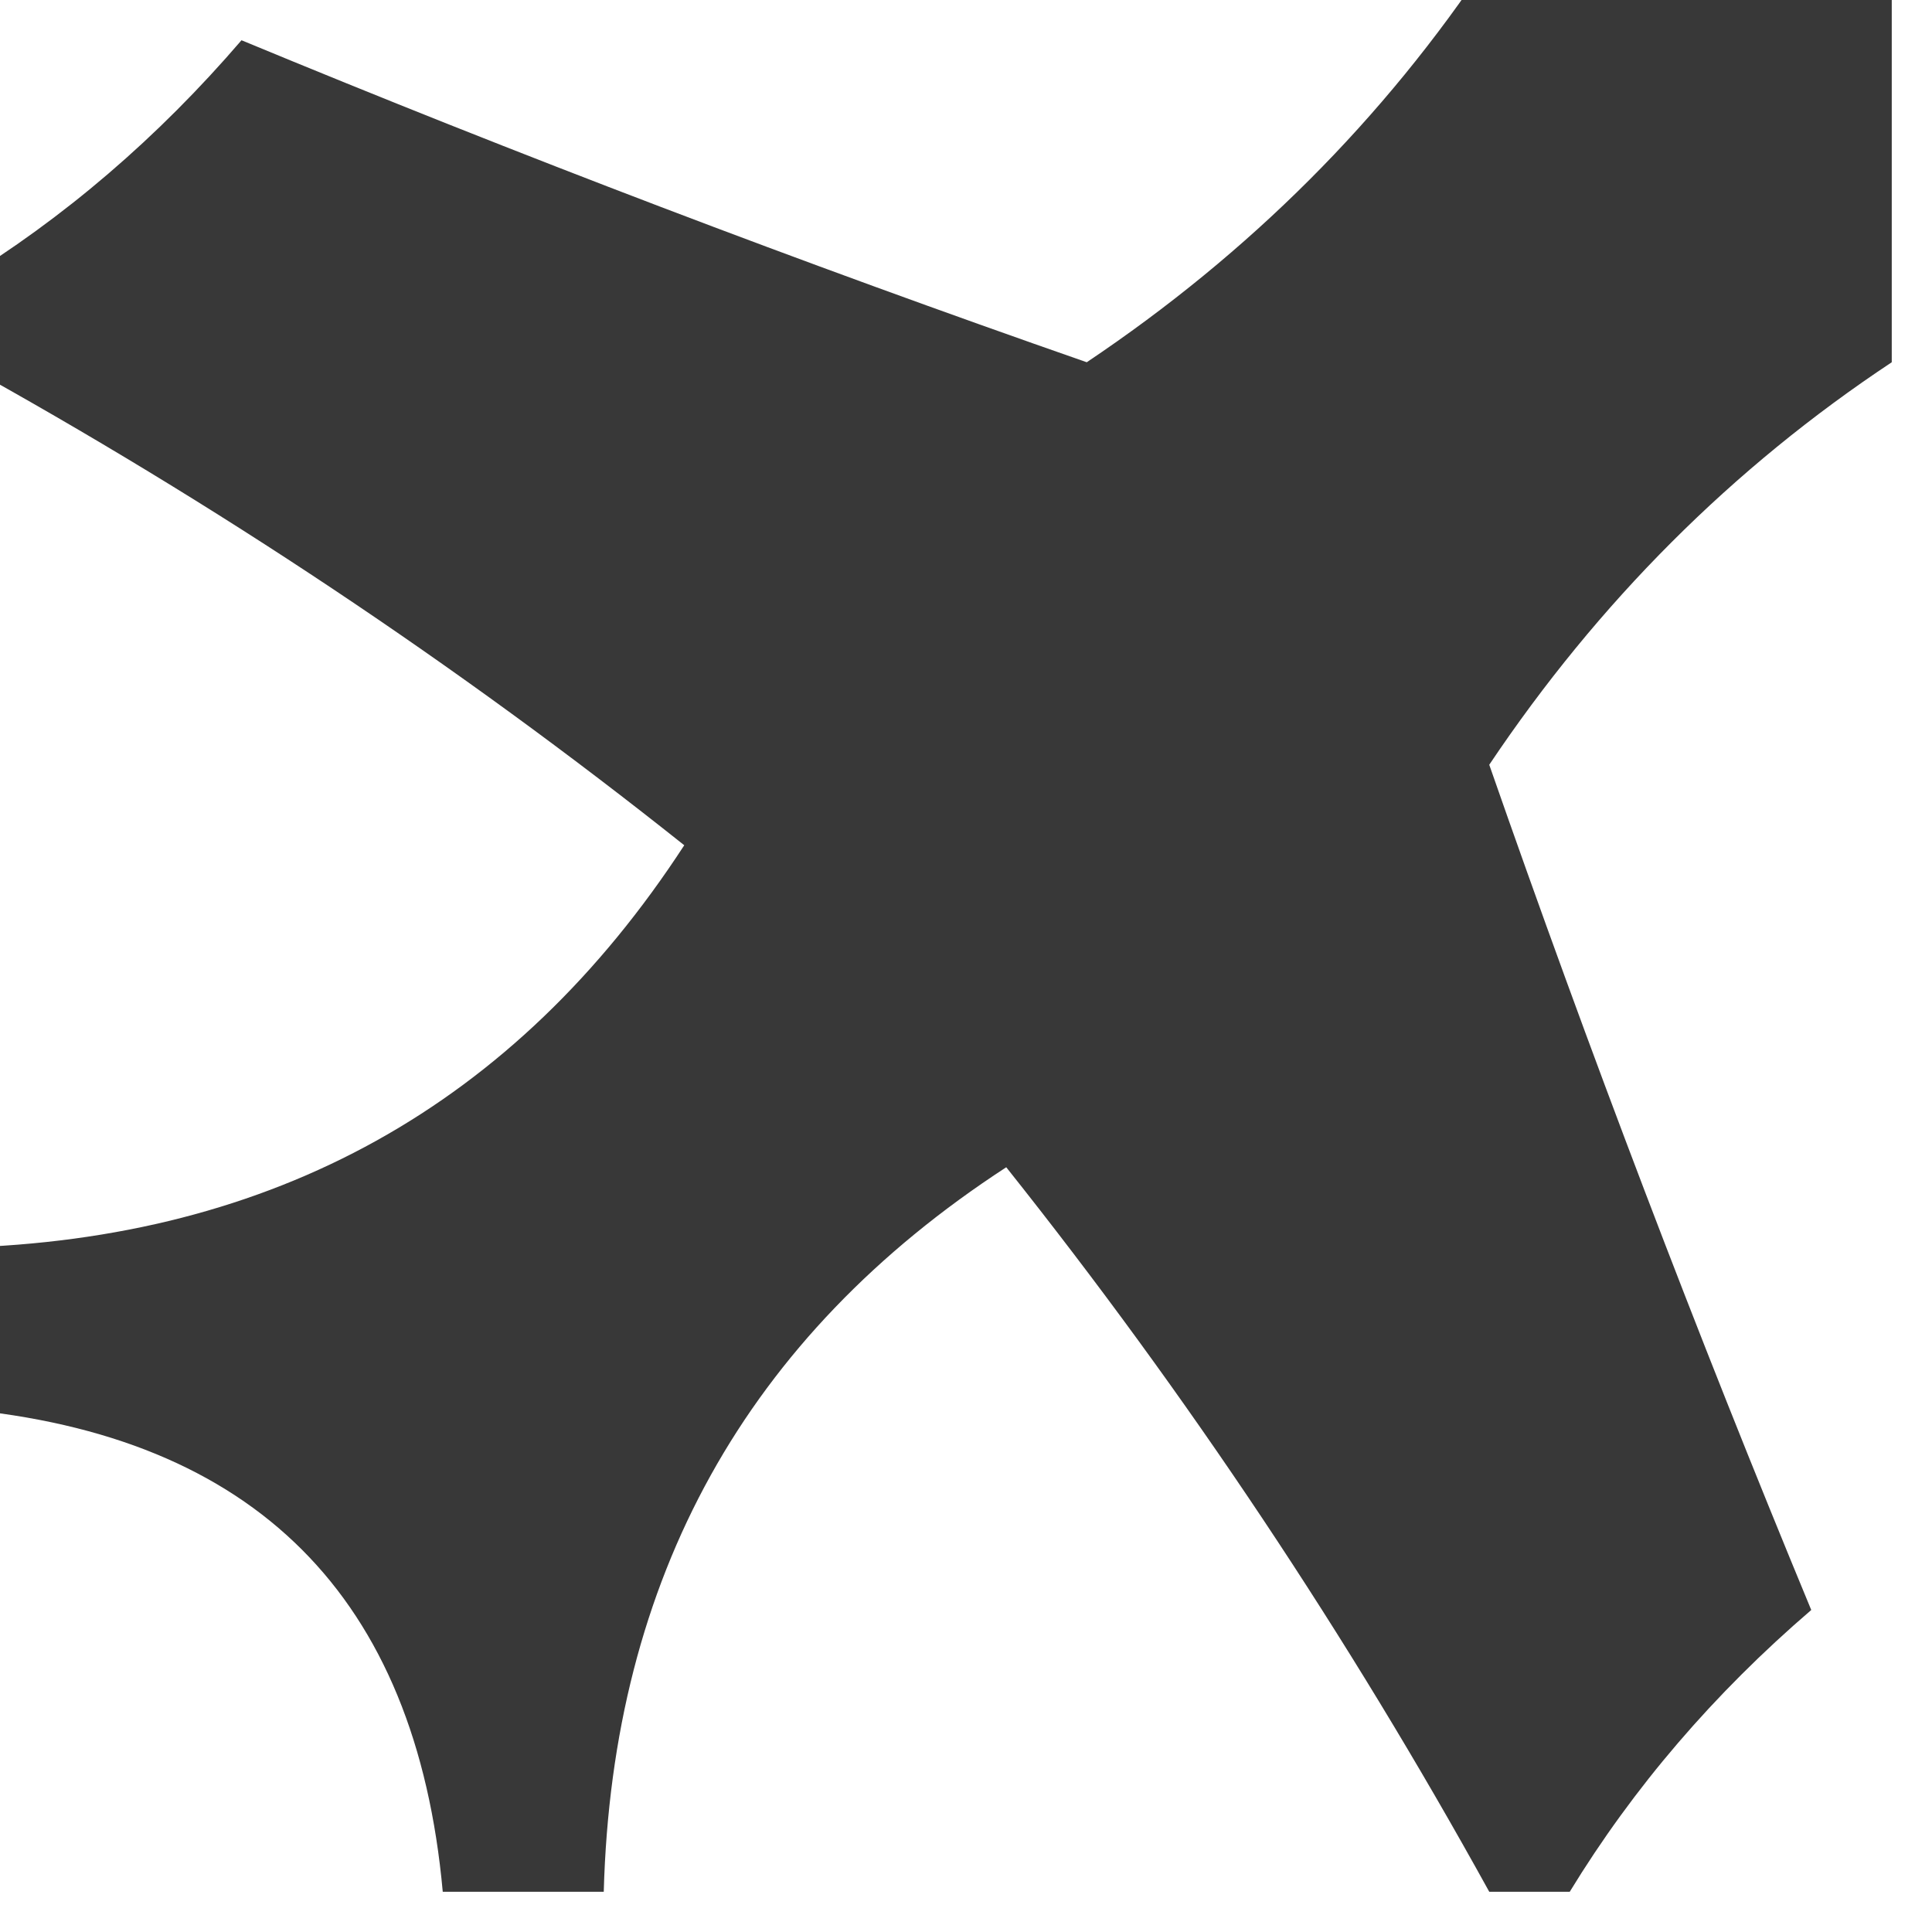 <?xml version="1.0" encoding="UTF-8"?>
<!DOCTYPE svg PUBLIC "-//W3C//DTD SVG 1.1//EN" "http://www.w3.org/Graphics/SVG/1.1/DTD/svg11.dtd">
<svg xmlns="http://www.w3.org/2000/svg" version="1.1" width="24px" height="24px" style="shape-rendering:geometricPrecision; text-rendering:geometricPrecision; image-rendering:optimizeQuality; fill-rule:evenodd; clip-rule:evenodd" xmlns:xlink="http://www.w3.org/1999/xlink">
<g><path style="opacity:0.779" fill="#000000" d="M 18.5,-0.5 C 20.167,-0.5 21.833,-0.5 23.5,-0.5C 23.5,1.167 23.5,2.833 23.5,4.5C 21.521,5.812 19.855,7.479 18.5,9.5C 19.74,13.056 21.073,16.556 22.5,20C 21.29,21.039 20.29,22.206 19.5,23.5C 19.167,23.5 18.833,23.5 18.5,23.5C 16.745,20.32 14.745,17.32 12.5,14.5C 9.272,16.601 7.606,19.601 7.5,23.5C 6.833,23.5 6.167,23.5 5.5,23.5C 5.167,19.833 3.167,17.833 -0.5,17.5C -0.5,16.833 -0.5,16.167 -0.5,15.5C 3.399,15.394 6.399,13.728 8.5,10.5C 5.68,8.255 2.68,6.255 -0.5,4.5C -0.5,4.167 -0.5,3.833 -0.5,3.5C 0.794,2.71 1.961,1.71 3,0.5C 6.444,1.927 9.944,3.26 13.5,4.5C 15.521,3.145 17.188,1.479 18.5,-0.5 Z"/></g>
</svg>
